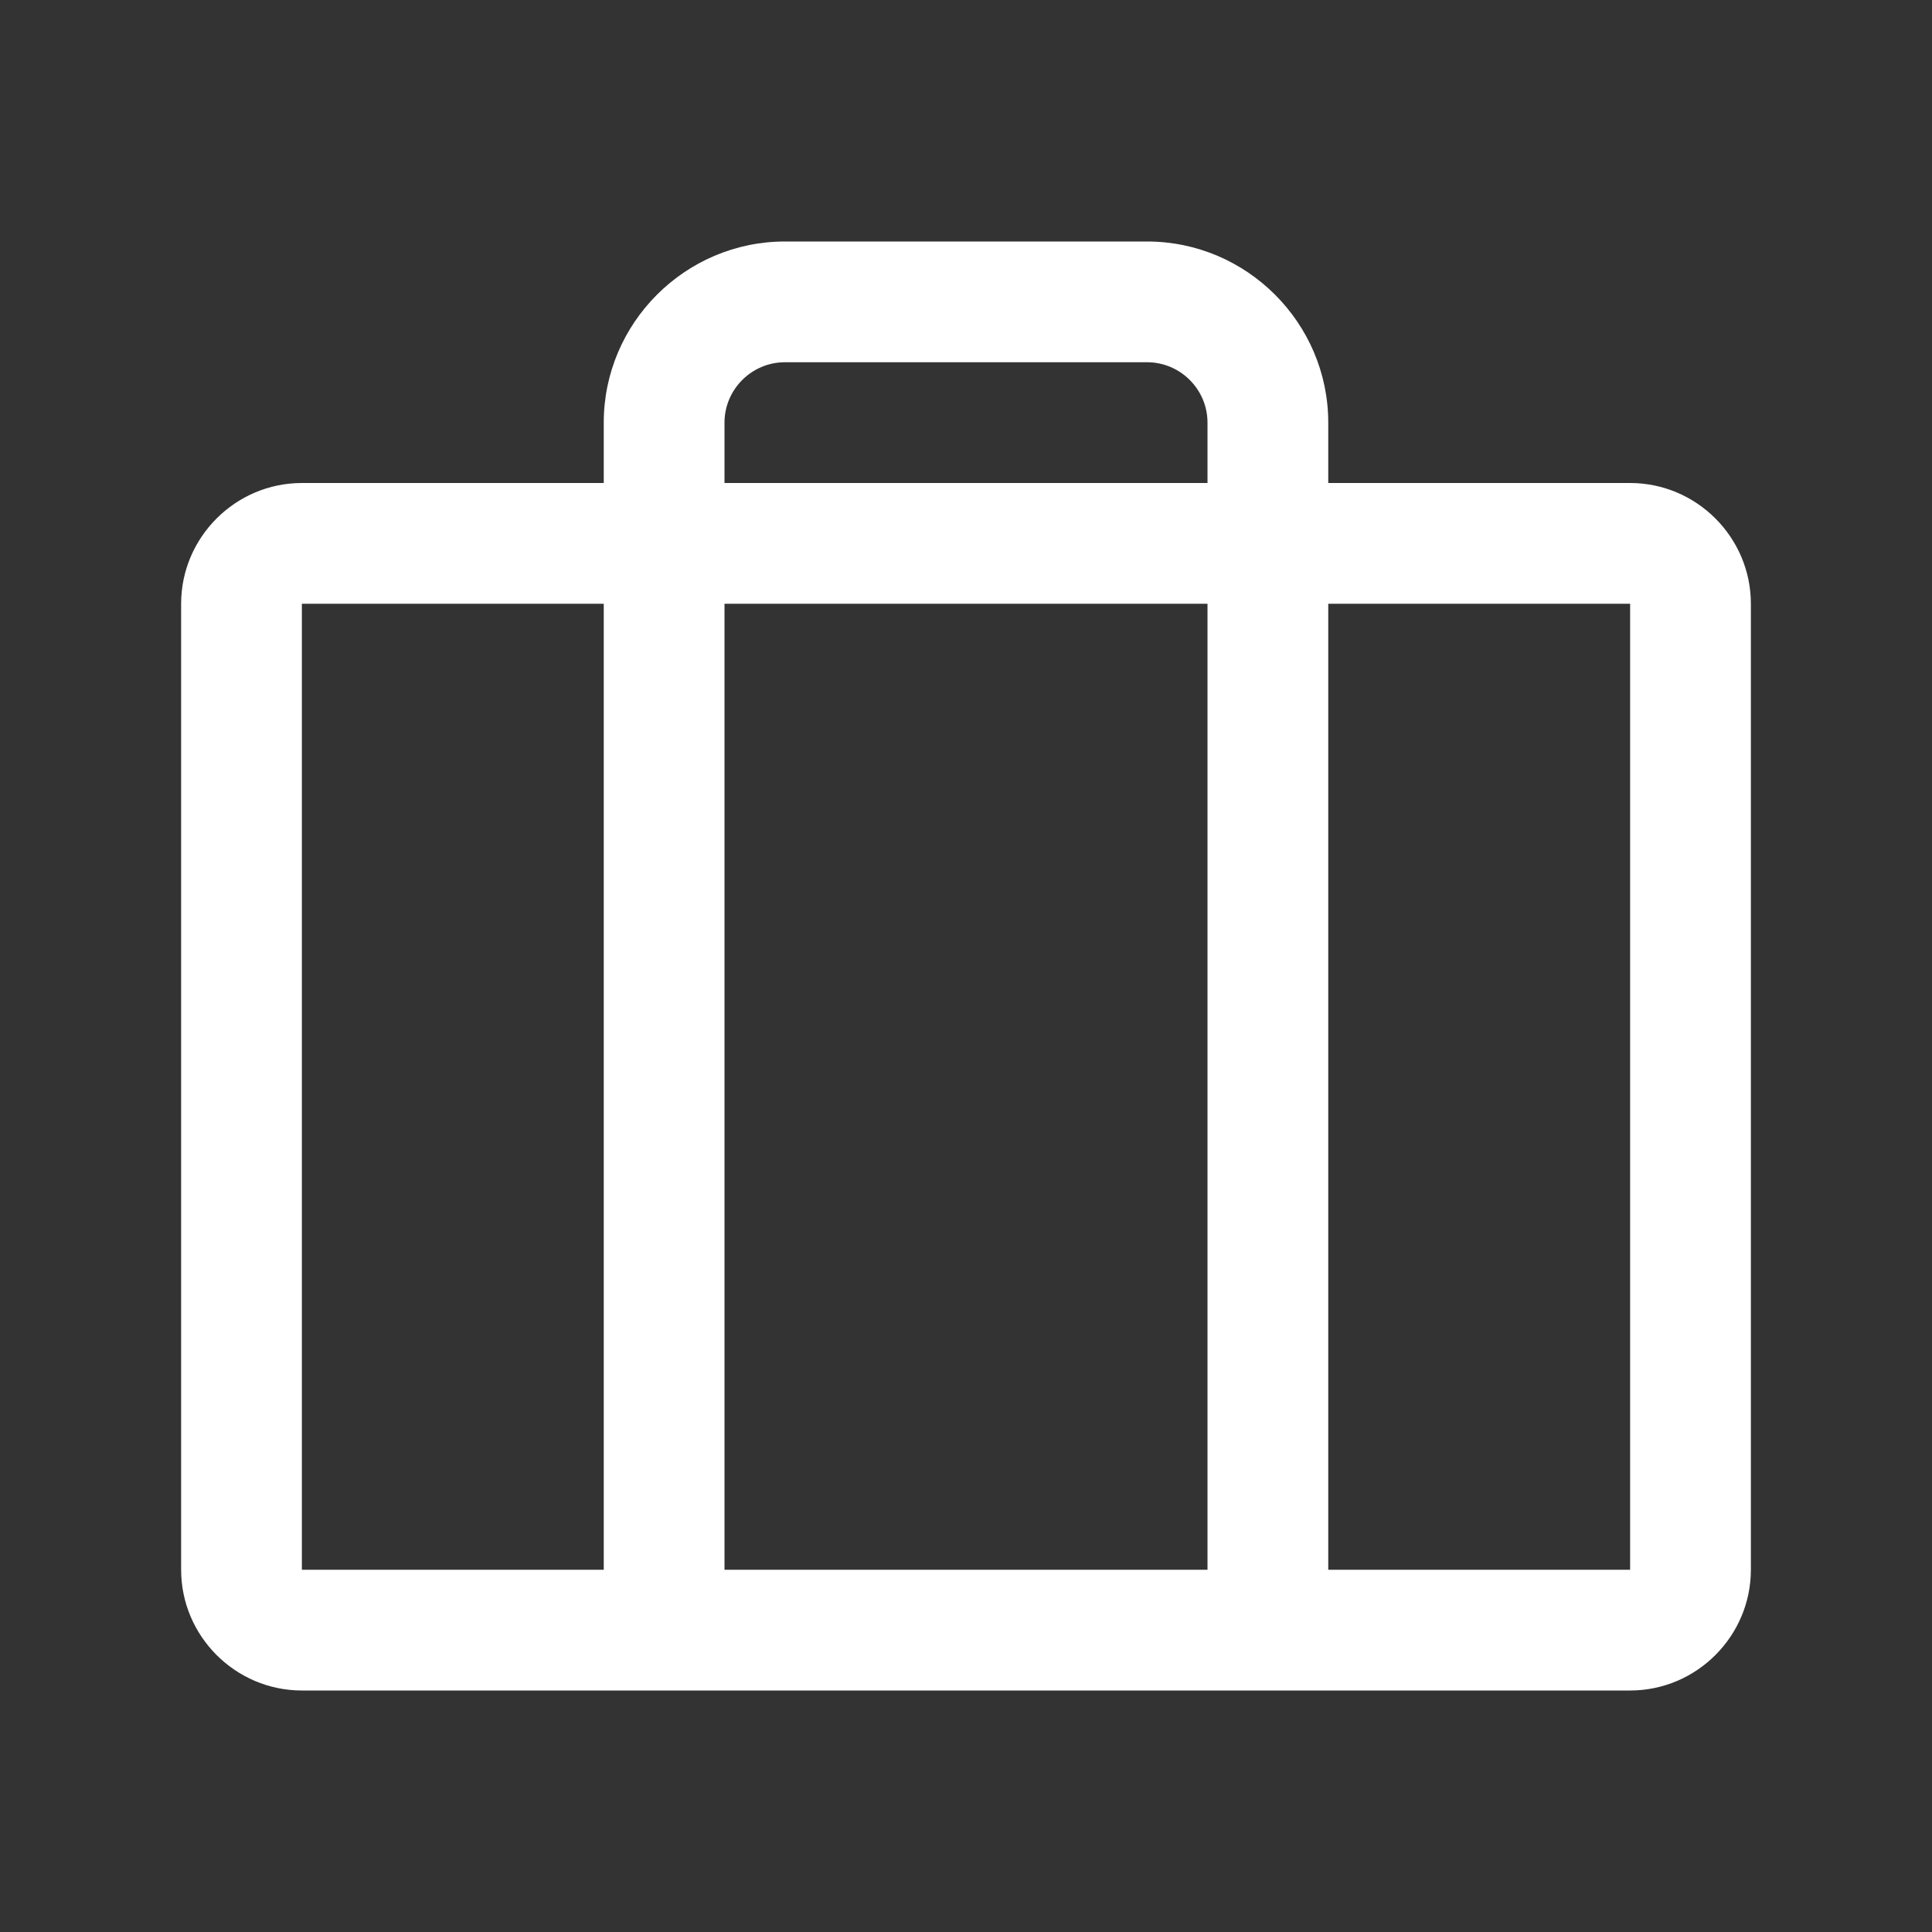 <?xml version="1.0" encoding="utf-8"?>
<!-- Generator: Adobe Illustrator 27.5.0, SVG Export Plug-In . SVG Version: 6.00 Build 0)  -->
<svg version="1.1" id="Layer_1" xmlns="http://www.w3.org/2000/svg" xmlns:xlink="http://www.w3.org/1999/xlink" x="0px" y="0px"
	 viewBox="0 0 256 256" style="enable-background:new 0 0 256 256;" xml:space="preserve">
<rect x="0" y="0" width="256" height="256" fill="#333333" stroke="none"/>
<style type="text/css">
	.st0{fill:#FFFFFF;}
</style>
<path class="st0" d="M216,64h-40v-8c0-13.2-10.8-24-24-24h-48c-13.2,0-24,10.8-24,24v8H40c-8.8,0-16,7.2-16,16v128
	c0,8.8,7.2,16,16,16h176c8.8,0,16-7.2,16-16V80C232,71.2,224.8,64,216,64z M96,56c0-4.4,3.6-8,8-8h48c4.4,0,8,3.6,8,8v8H96V56z
	 M40,80C40,80,40,80,40,80h40v128H40L40,80z M96,80h64v128H96V80z M216,208h-40V80h40V208z"/>
</svg>
